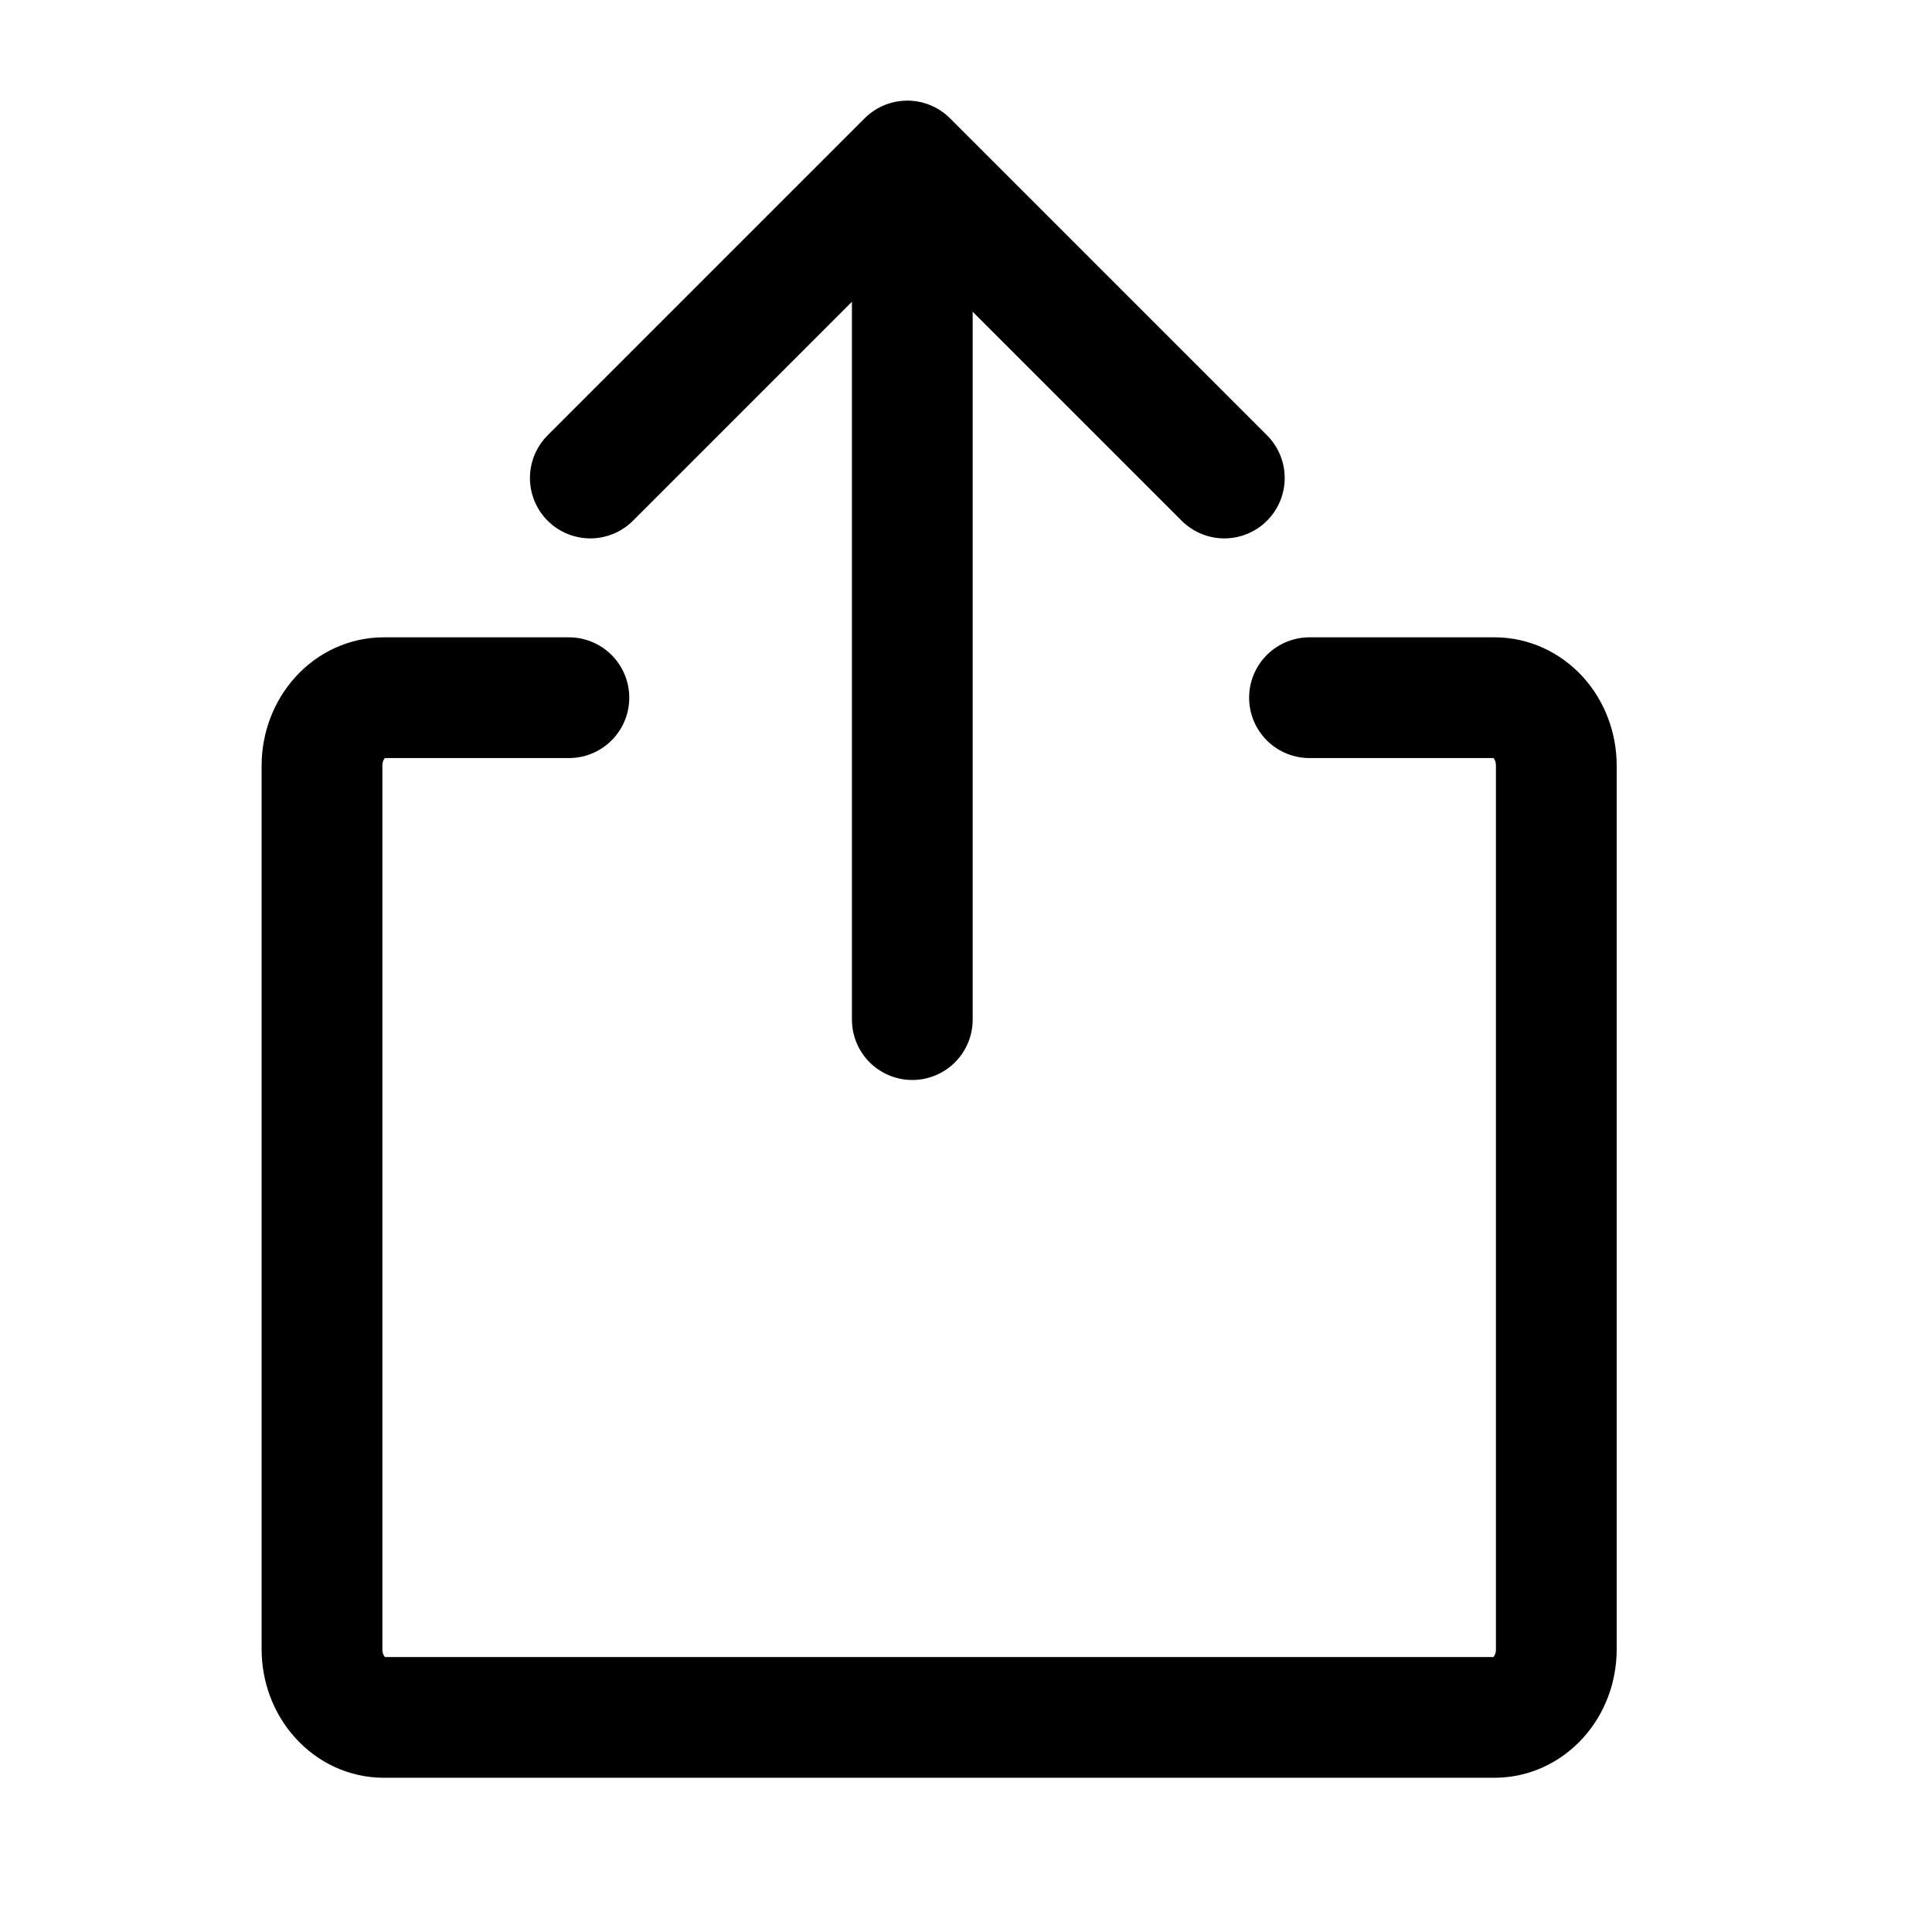 <svg width="24" height="24" viewBox="0 0 24 24" fill="none" xmlns="http://www.w3.org/2000/svg">
<path d="M7.333 5.938L11.271 2L15.209 5.938" stroke="black" stroke-width="1.5" stroke-linecap="round" stroke-linejoin="round"/>
<path d="M11.333 12.666V2.166" stroke="black" stroke-width="1.5" stroke-linecap="round" stroke-linejoin="round"/>
<path d="M16.267 8.667H18.567C18.77 8.667 18.965 8.756 19.109 8.914C19.253 9.073 19.333 9.287 19.333 9.511V20.489C19.333 20.713 19.253 20.928 19.109 21.086C18.965 21.245 18.77 21.334 18.567 21.334H4.767C4.563 21.334 4.368 21.245 4.225 21.086C4.081 20.928 4 20.713 4 20.489V9.511C4 9.287 4.081 9.073 4.225 8.914C4.368 8.756 4.563 8.667 4.767 8.667H7.067" stroke="black" stroke-width="1.5" stroke-linecap="round" stroke-linejoin="round"/>
</svg>
